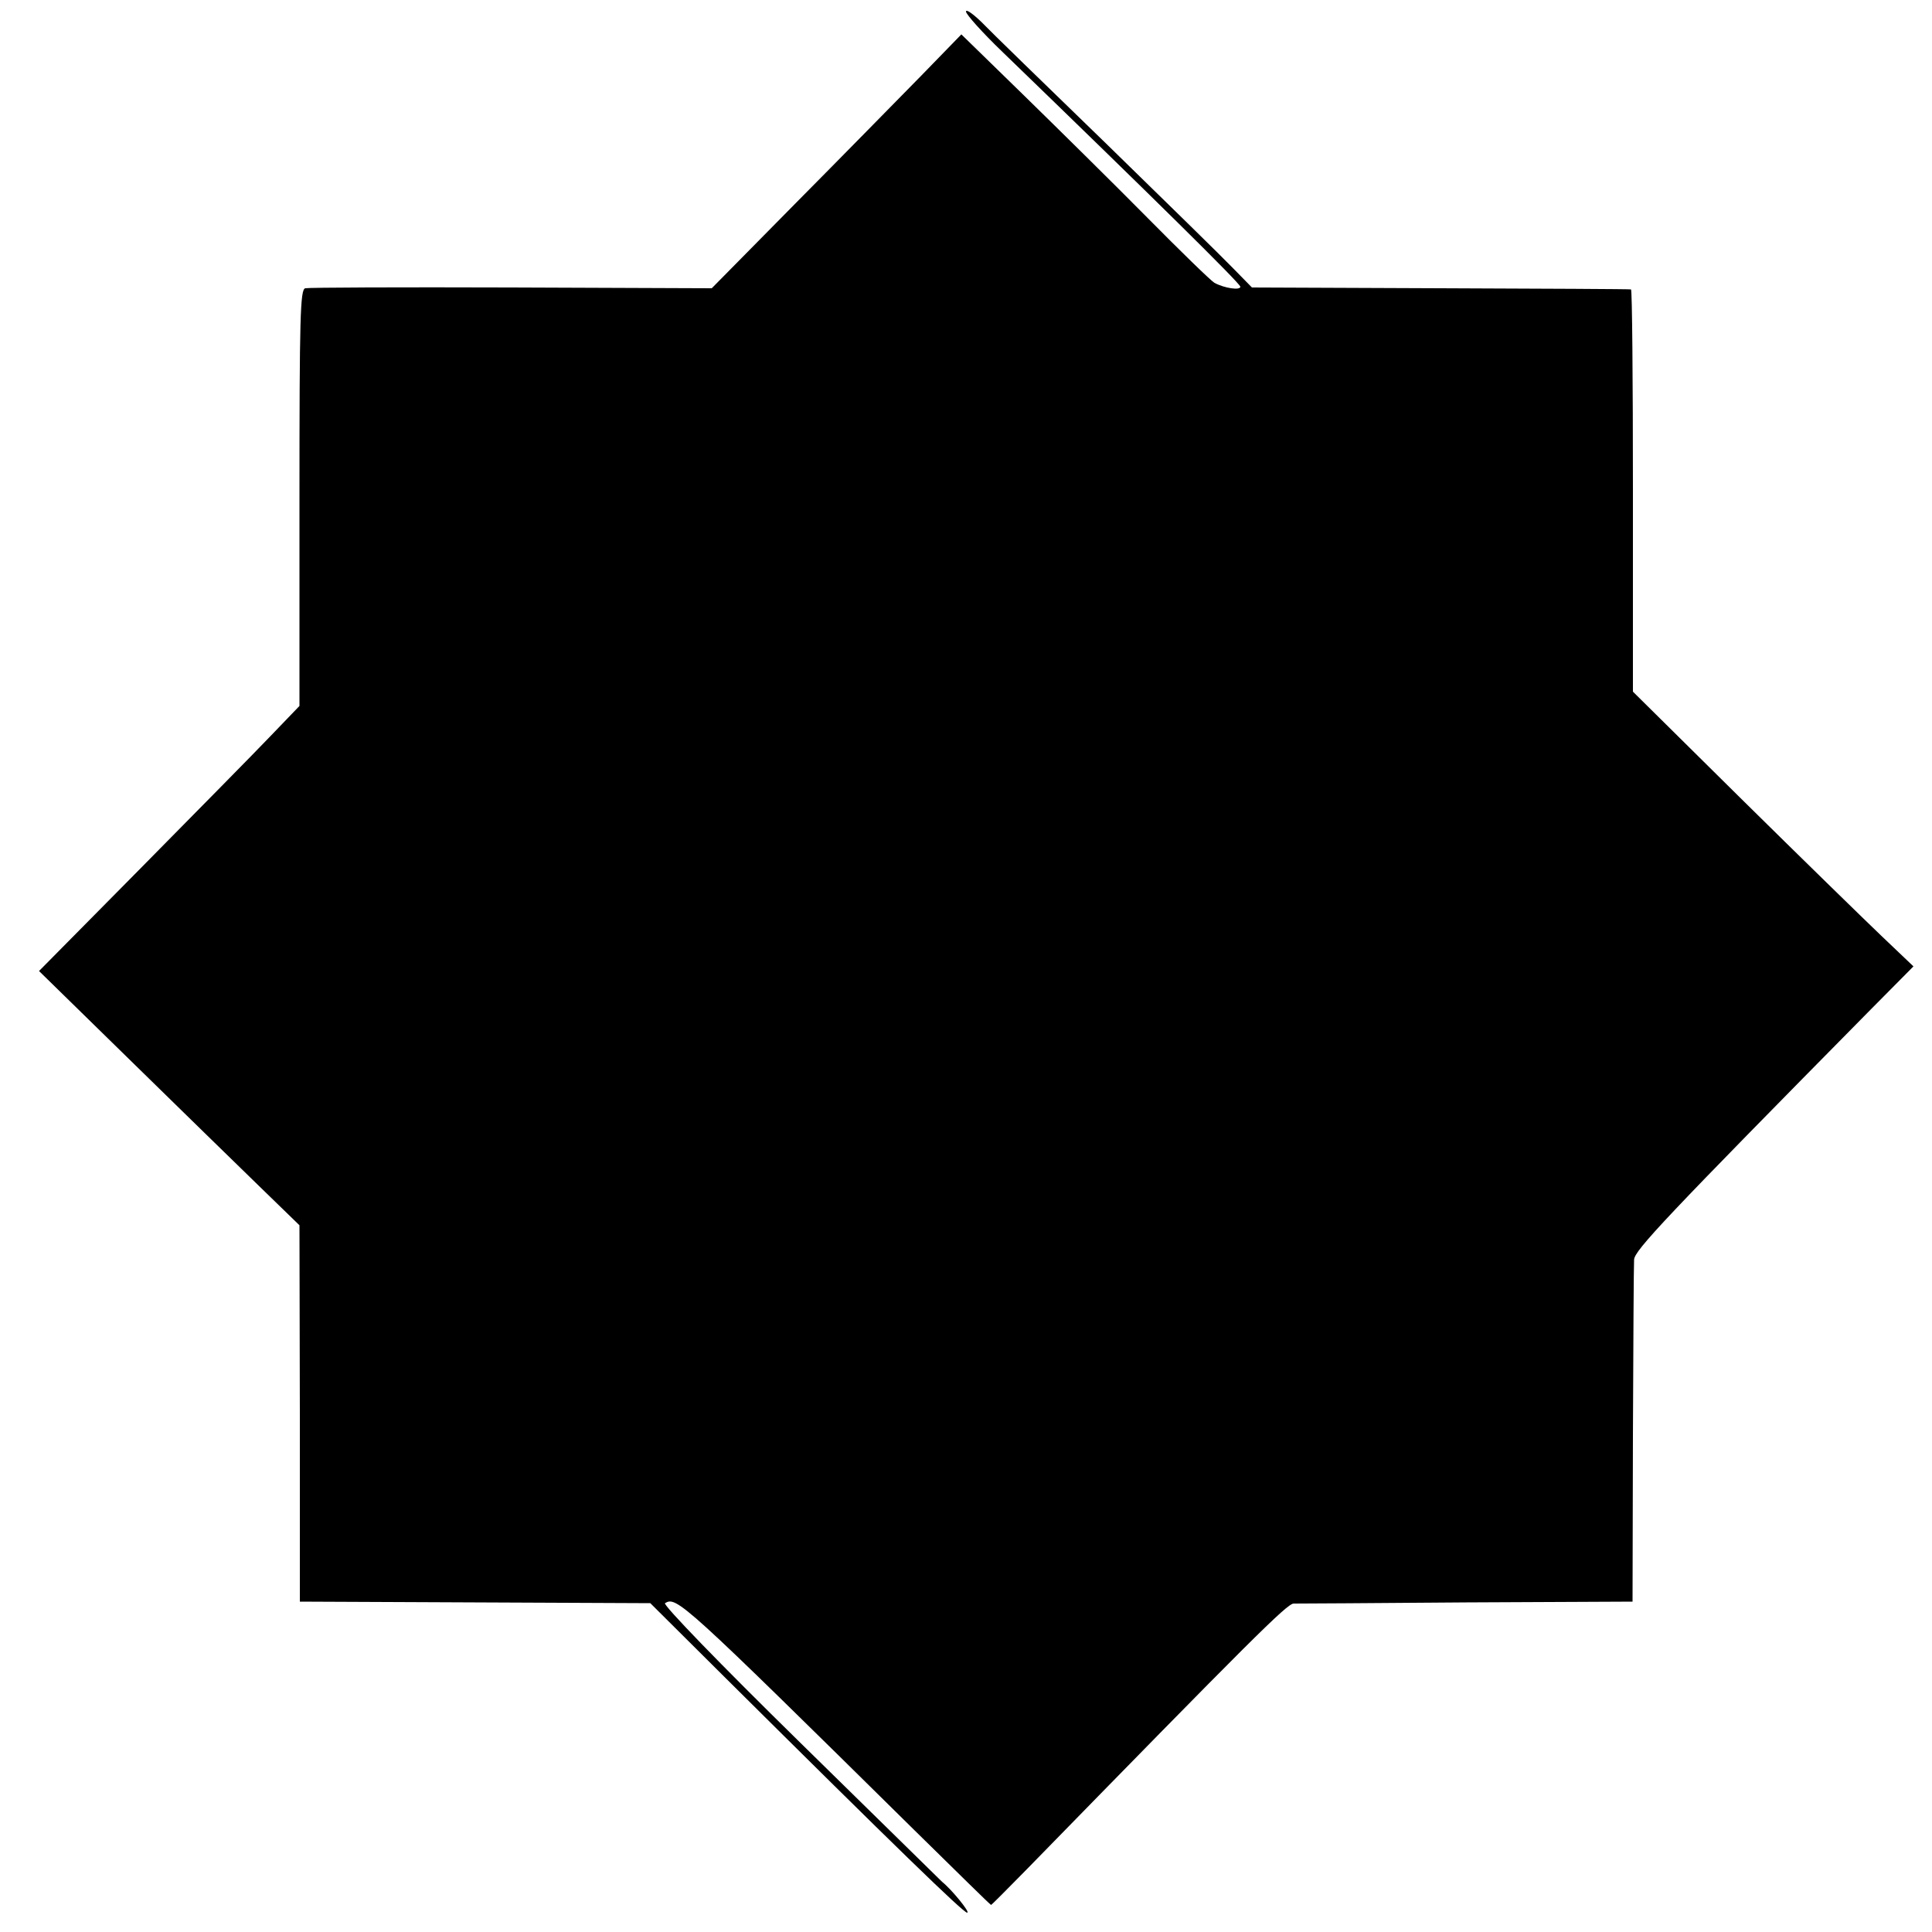 <?xml version="1.0" standalone="no"?>
<!DOCTYPE svg PUBLIC "-//W3C//DTD SVG 20010904//EN"
 "http://www.w3.org/TR/2001/REC-SVG-20010904/DTD/svg10.dtd">
<svg version="1.0" xmlns="http://www.w3.org/2000/svg"
 width="500pt" height="500pt" viewBox="0 0 500 500"
 preserveAspectRatio="xMidYMid meet">
<g transform="translate(0,500) scale(0.1,-0.1)"
fill="#000000" stroke="none">
<path d="M2500 4970 c0 -7 42 -54 94 -104 390 -377 616 -600 616 -608 0 -10
-41 -4 -67 10 -10 6 -88 82 -174 169 -86 87 -230 229 -319 316 l-162 158 -105
-108 c-58 -59 -203 -207 -323 -328 l-218 -221 -518 2 c-286 1 -526 0 -534 -2
-13 -3 -15 -72 -15 -543 l0 -538 -75 -78 c-41 -43 -193 -197 -337 -343 l-262
-265 232 -227 c128 -125 279 -273 337 -329 l105 -102 1 -487 0 -487 453 -2
454 -2 191 -190 c444 -441 619 -611 629 -611 9 0 -40 60 -65 80 -3 3 -168 165
-367 360 -209 205 -356 357 -350 361 30 18 43 7 646 -588 108 -106 196 -193
198 -193 1 0 42 41 91 91 583 597 675 689 692 689 9 0 211 1 447 3 l430 2 1
430 c1 237 2 441 3 455 1 24 82 110 612 647 l111 112 -84 80 c-45 43 -209 203
-363 355 l-279 276 0 520 c0 286 -2 521 -5 521 -3 1 -225 2 -493 3 l-488 2
-48 49 c-27 28 -176 174 -331 325 -156 151 -301 292 -322 314 -22 21 -39 33
-39 26z"/>
</g>
</svg>
